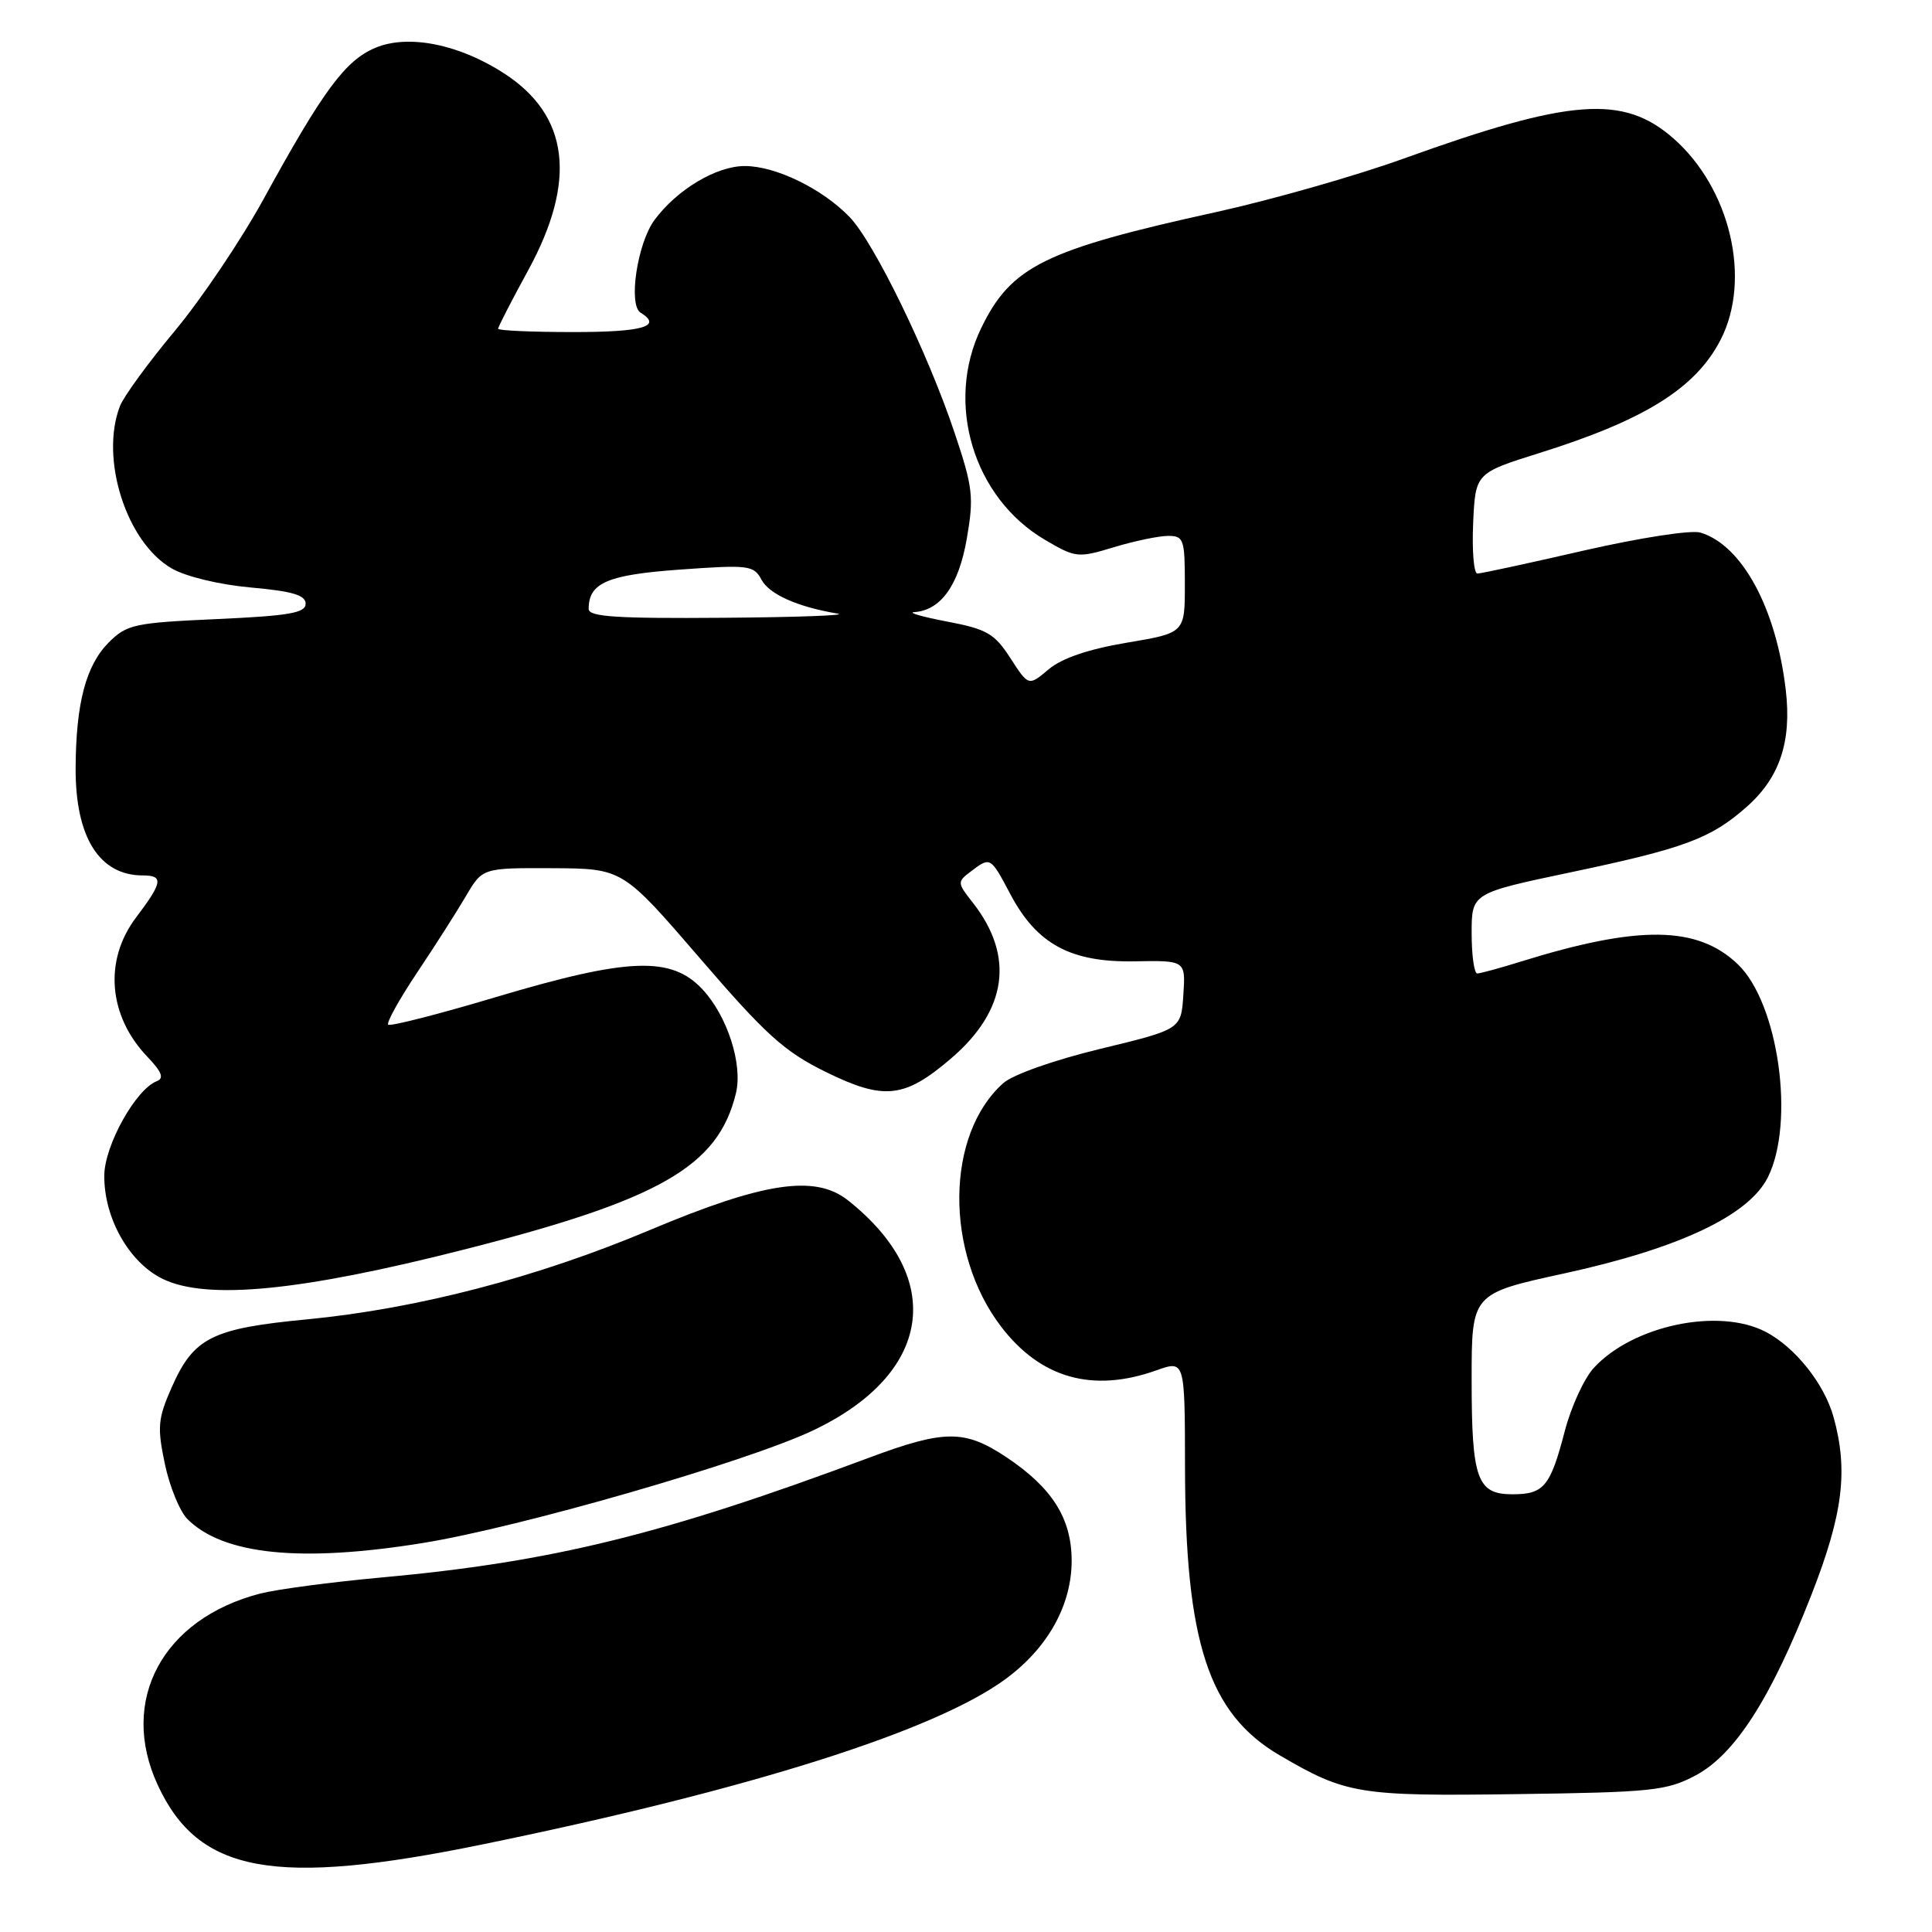 <?xml version="1.0" encoding="UTF-8" standalone="no"?>
<!DOCTYPE svg PUBLIC "-//W3C//DTD SVG 1.1//EN" "http://www.w3.org/Graphics/SVG/1.1/DTD/svg11.dtd" >
<svg xmlns="http://www.w3.org/2000/svg" xmlns:xlink="http://www.w3.org/1999/xlink" version="1.1" viewBox="0 0 256 256">
 <g >
 <path fill="currentColor"
d=" M 64.00 244.38 C 99.30 237.14 123.89 229.36 133.23 222.49 C 138.84 218.37 142.00 212.70 142.00 206.79 C 141.99 201.21 139.43 197.14 133.37 193.10 C 127.84 189.41 125.17 189.42 115.14 193.16 C 87.82 203.36 73.11 206.97 50.50 209.03 C 43.90 209.63 36.70 210.59 34.50 211.15 C 21.54 214.49 15.73 225.32 20.89 236.50 C 26.30 248.23 36.32 250.06 64.00 244.38 Z  M 224.66 235.26 C 229.89 232.48 234.64 225.09 240.02 211.33 C 244.21 200.62 244.92 194.87 242.96 187.78 C 241.73 183.35 237.85 178.49 233.93 176.46 C 227.70 173.24 216.36 175.63 211.19 181.25 C 209.91 182.63 208.18 186.41 207.34 189.63 C 205.43 196.97 204.58 198.00 200.41 198.00 C 195.71 198.00 195.00 196.00 195.00 182.77 C 195.00 171.41 195.00 171.41 207.25 168.74 C 222.49 165.42 231.72 161.06 234.25 156.00 C 237.88 148.72 235.66 132.92 230.27 127.77 C 224.92 122.65 217.12 122.56 201.50 127.42 C 198.75 128.28 196.16 128.98 195.75 128.99 C 195.34 129.00 195.00 126.60 195.00 123.67 C 195.00 118.35 195.00 118.35 208.05 115.60 C 223.16 112.42 226.64 111.14 231.40 106.95 C 235.82 103.07 237.43 98.28 236.62 91.39 C 235.34 80.56 230.83 72.24 225.32 70.57 C 224.10 70.20 217.32 71.25 209.87 72.95 C 202.58 74.63 196.22 76.00 195.76 76.00 C 195.29 76.00 195.04 73.01 195.20 69.34 C 195.50 62.69 195.50 62.69 204.00 60.02 C 217.98 55.64 224.73 51.41 228.01 44.98 C 232.10 36.97 229.27 24.96 221.74 18.34 C 215.10 12.52 208.12 13.04 186.00 21.01 C 179.68 23.29 168.53 26.47 161.23 28.08 C 138.40 33.10 133.98 35.28 130.01 43.48 C 125.19 53.43 128.98 65.97 138.48 71.54 C 142.54 73.92 142.84 73.95 147.59 72.51 C 150.29 71.69 153.51 71.02 154.75 71.01 C 156.85 71.00 157.00 71.43 157.00 77.43 C 157.00 83.87 157.00 83.87 149.31 85.16 C 144.21 86.02 140.71 87.21 138.95 88.69 C 136.29 90.93 136.29 90.93 133.89 87.22 C 131.77 83.94 130.77 83.36 125.49 82.36 C 122.20 81.73 120.24 81.17 121.14 81.11 C 124.66 80.87 127.02 77.58 128.10 71.41 C 129.06 65.87 128.92 64.60 126.51 57.41 C 122.95 46.77 115.83 32.13 112.57 28.75 C 108.95 25.00 102.78 22.00 98.69 22.00 C 94.92 22.00 89.72 25.11 86.73 29.14 C 84.45 32.22 83.22 40.40 84.88 41.43 C 87.82 43.24 85.20 44.00 76.00 44.00 C 70.50 44.00 66.00 43.80 66.00 43.56 C 66.00 43.32 67.79 39.83 69.99 35.81 C 76.47 23.92 75.42 15.31 66.79 9.72 C 60.82 5.85 54.10 4.51 49.75 6.33 C 45.76 8.00 42.83 11.96 34.94 26.35 C 31.97 31.77 26.67 39.64 23.16 43.85 C 19.65 48.06 16.38 52.54 15.89 53.82 C 13.21 60.78 16.75 71.88 22.77 75.33 C 24.65 76.41 29.11 77.48 33.27 77.85 C 38.74 78.34 40.50 78.86 40.50 80.00 C 40.50 81.22 38.29 81.60 28.74 82.03 C 17.81 82.52 16.80 82.74 14.42 85.12 C 11.38 88.16 10.06 93.19 10.02 101.80 C 9.99 110.95 13.16 116.00 18.93 116.00 C 21.70 116.00 21.55 116.92 18.03 121.57 C 13.74 127.24 14.34 134.61 19.54 140.04 C 21.44 142.03 21.77 142.87 20.78 143.26 C 18.01 144.32 13.88 151.71 13.82 155.71 C 13.75 161.39 17.13 167.36 21.64 169.50 C 27.52 172.29 39.90 171.07 61.50 165.57 C 87.50 158.96 95.16 154.55 97.51 144.88 C 98.45 141.05 96.38 134.62 93.08 131.09 C 88.95 126.67 83.27 126.88 65.71 132.12 C 58.12 134.39 51.70 136.03 51.44 135.77 C 51.18 135.52 52.90 132.42 55.25 128.90 C 57.61 125.38 60.52 120.81 61.73 118.75 C 63.93 115.00 63.93 115.00 73.22 115.04 C 82.50 115.09 82.50 115.09 92.74 126.97 C 101.47 137.12 103.92 139.33 109.40 142.03 C 117.13 145.83 119.84 145.54 126.01 140.26 C 133.47 133.88 134.47 126.68 128.88 119.58 C 126.83 116.97 126.82 116.85 128.63 115.48 C 131.25 113.50 131.23 113.49 133.89 118.51 C 137.39 125.11 141.87 127.53 150.30 127.38 C 157.10 127.26 157.10 127.26 156.80 131.83 C 156.50 136.39 156.50 136.39 145.83 138.97 C 139.68 140.46 134.21 142.39 132.94 143.52 C 125.29 150.33 125.15 165.95 132.64 175.77 C 137.88 182.64 144.80 184.59 153.25 181.57 C 157.00 180.24 157.00 180.24 157.02 194.37 C 157.05 217.64 160.14 227.07 169.57 232.59 C 178.36 237.74 180.07 238.02 201.00 237.73 C 218.89 237.49 220.84 237.28 224.66 235.26 Z  M 56.00 204.46 C 68.84 202.39 98.84 193.74 107.69 189.56 C 123.49 182.08 125.43 169.41 112.36 159.05 C 108.02 155.61 101.21 156.63 86.10 162.99 C 71.16 169.28 55.27 173.42 40.69 174.82 C 28.07 176.03 25.67 177.23 22.75 183.83 C 20.92 187.98 20.82 189.09 21.84 193.96 C 22.47 196.97 23.82 200.26 24.83 201.28 C 29.57 206.02 39.84 207.07 56.00 204.46 Z  M 78.00 80.69 C 78.00 77.22 80.48 76.16 90.15 75.47 C 99.21 74.82 99.88 74.90 100.90 76.81 C 101.94 78.75 105.66 80.41 111.00 81.31 C 112.38 81.54 105.51 81.79 95.75 81.86 C 81.72 81.97 78.00 81.73 78.00 80.69 Z "/>
</g>
</svg>